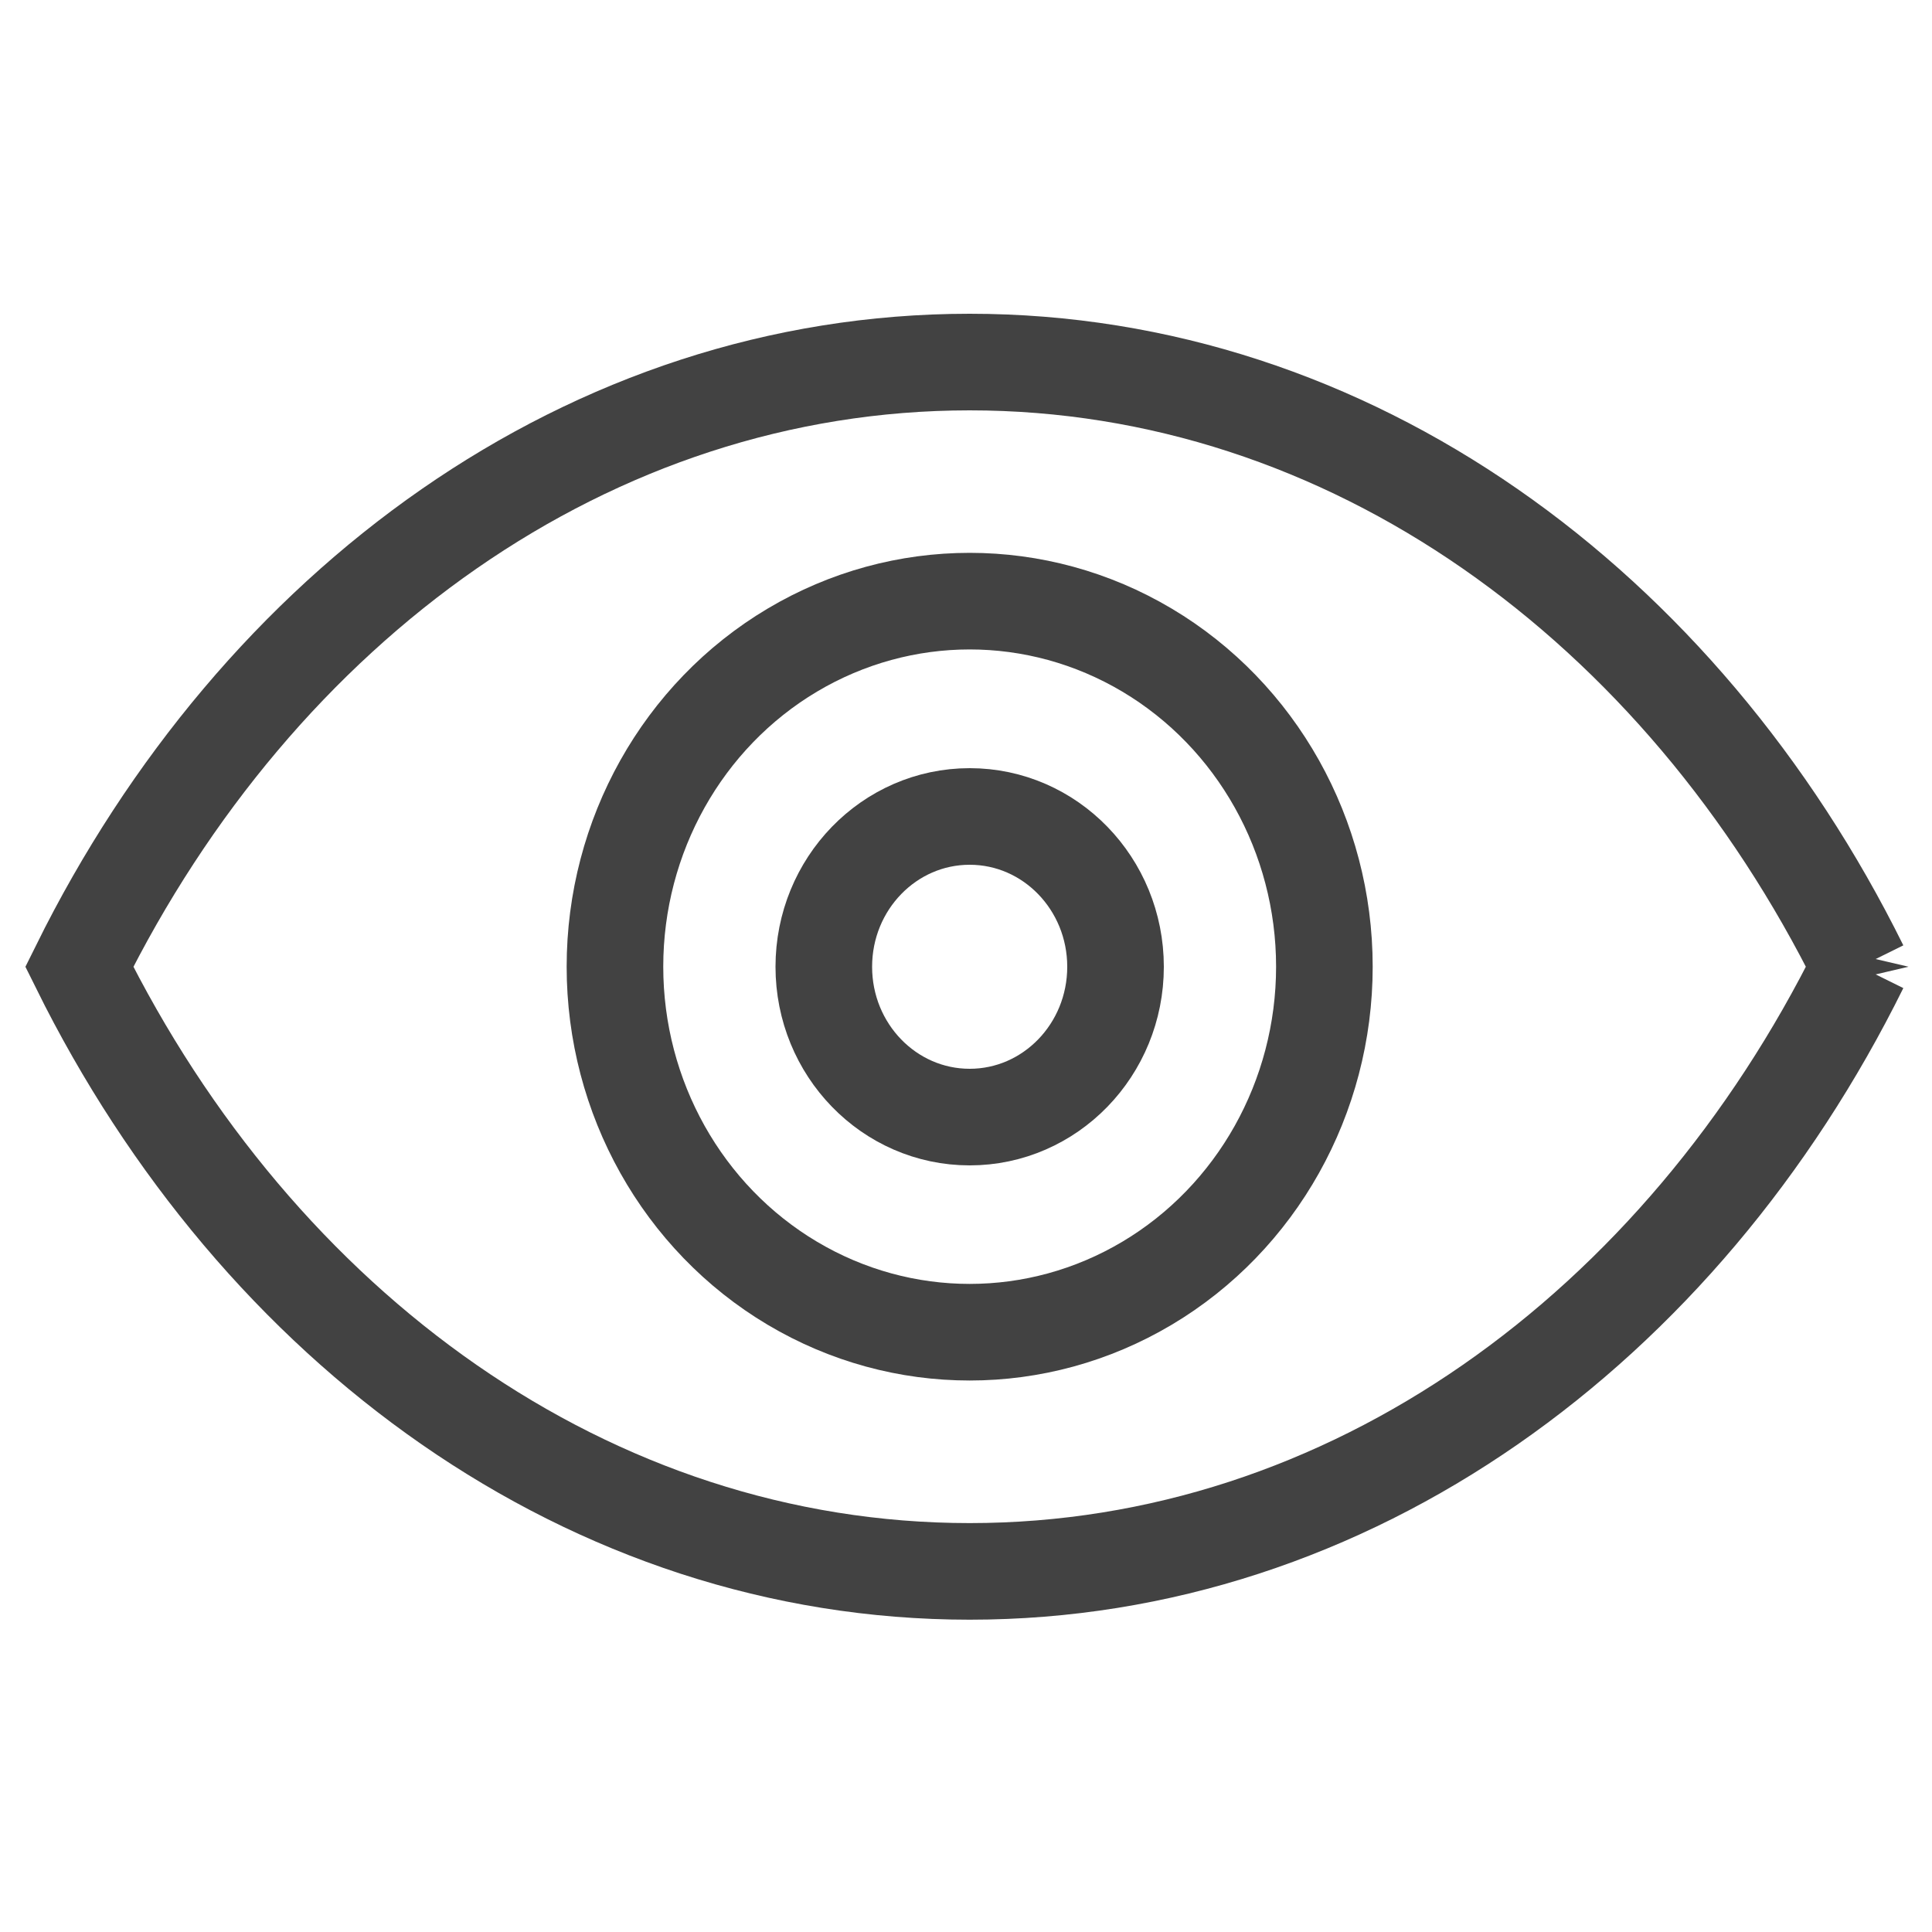<svg xmlns="http://www.w3.org/2000/svg" width="20" height="20" viewBox="0 0 20 14">
    <g fill="none" fill-rule="evenodd">
        <path d="M0-3h20v20H0z"/>
        <g transform="translate(0 .333)">
            <ellipse cx="10.038" cy="6.674" stroke="#424242" rx="3.672" ry="3.784"/>
            <ellipse cx="10.038" cy="6.675" stroke="#424242" rx="1.51" ry="1.556"/>
            <path stroke="#424242" d="M19.255 6.675C17.403 2.932 13.97.415 10.038.415c-3.932 0-7.365 2.517-9.217 6.26 1.852 3.743 5.285 6.259 9.217 6.259 3.932 0 7.365-2.516 9.217-6.26z"/>
        </g>
    </g>
</svg>
